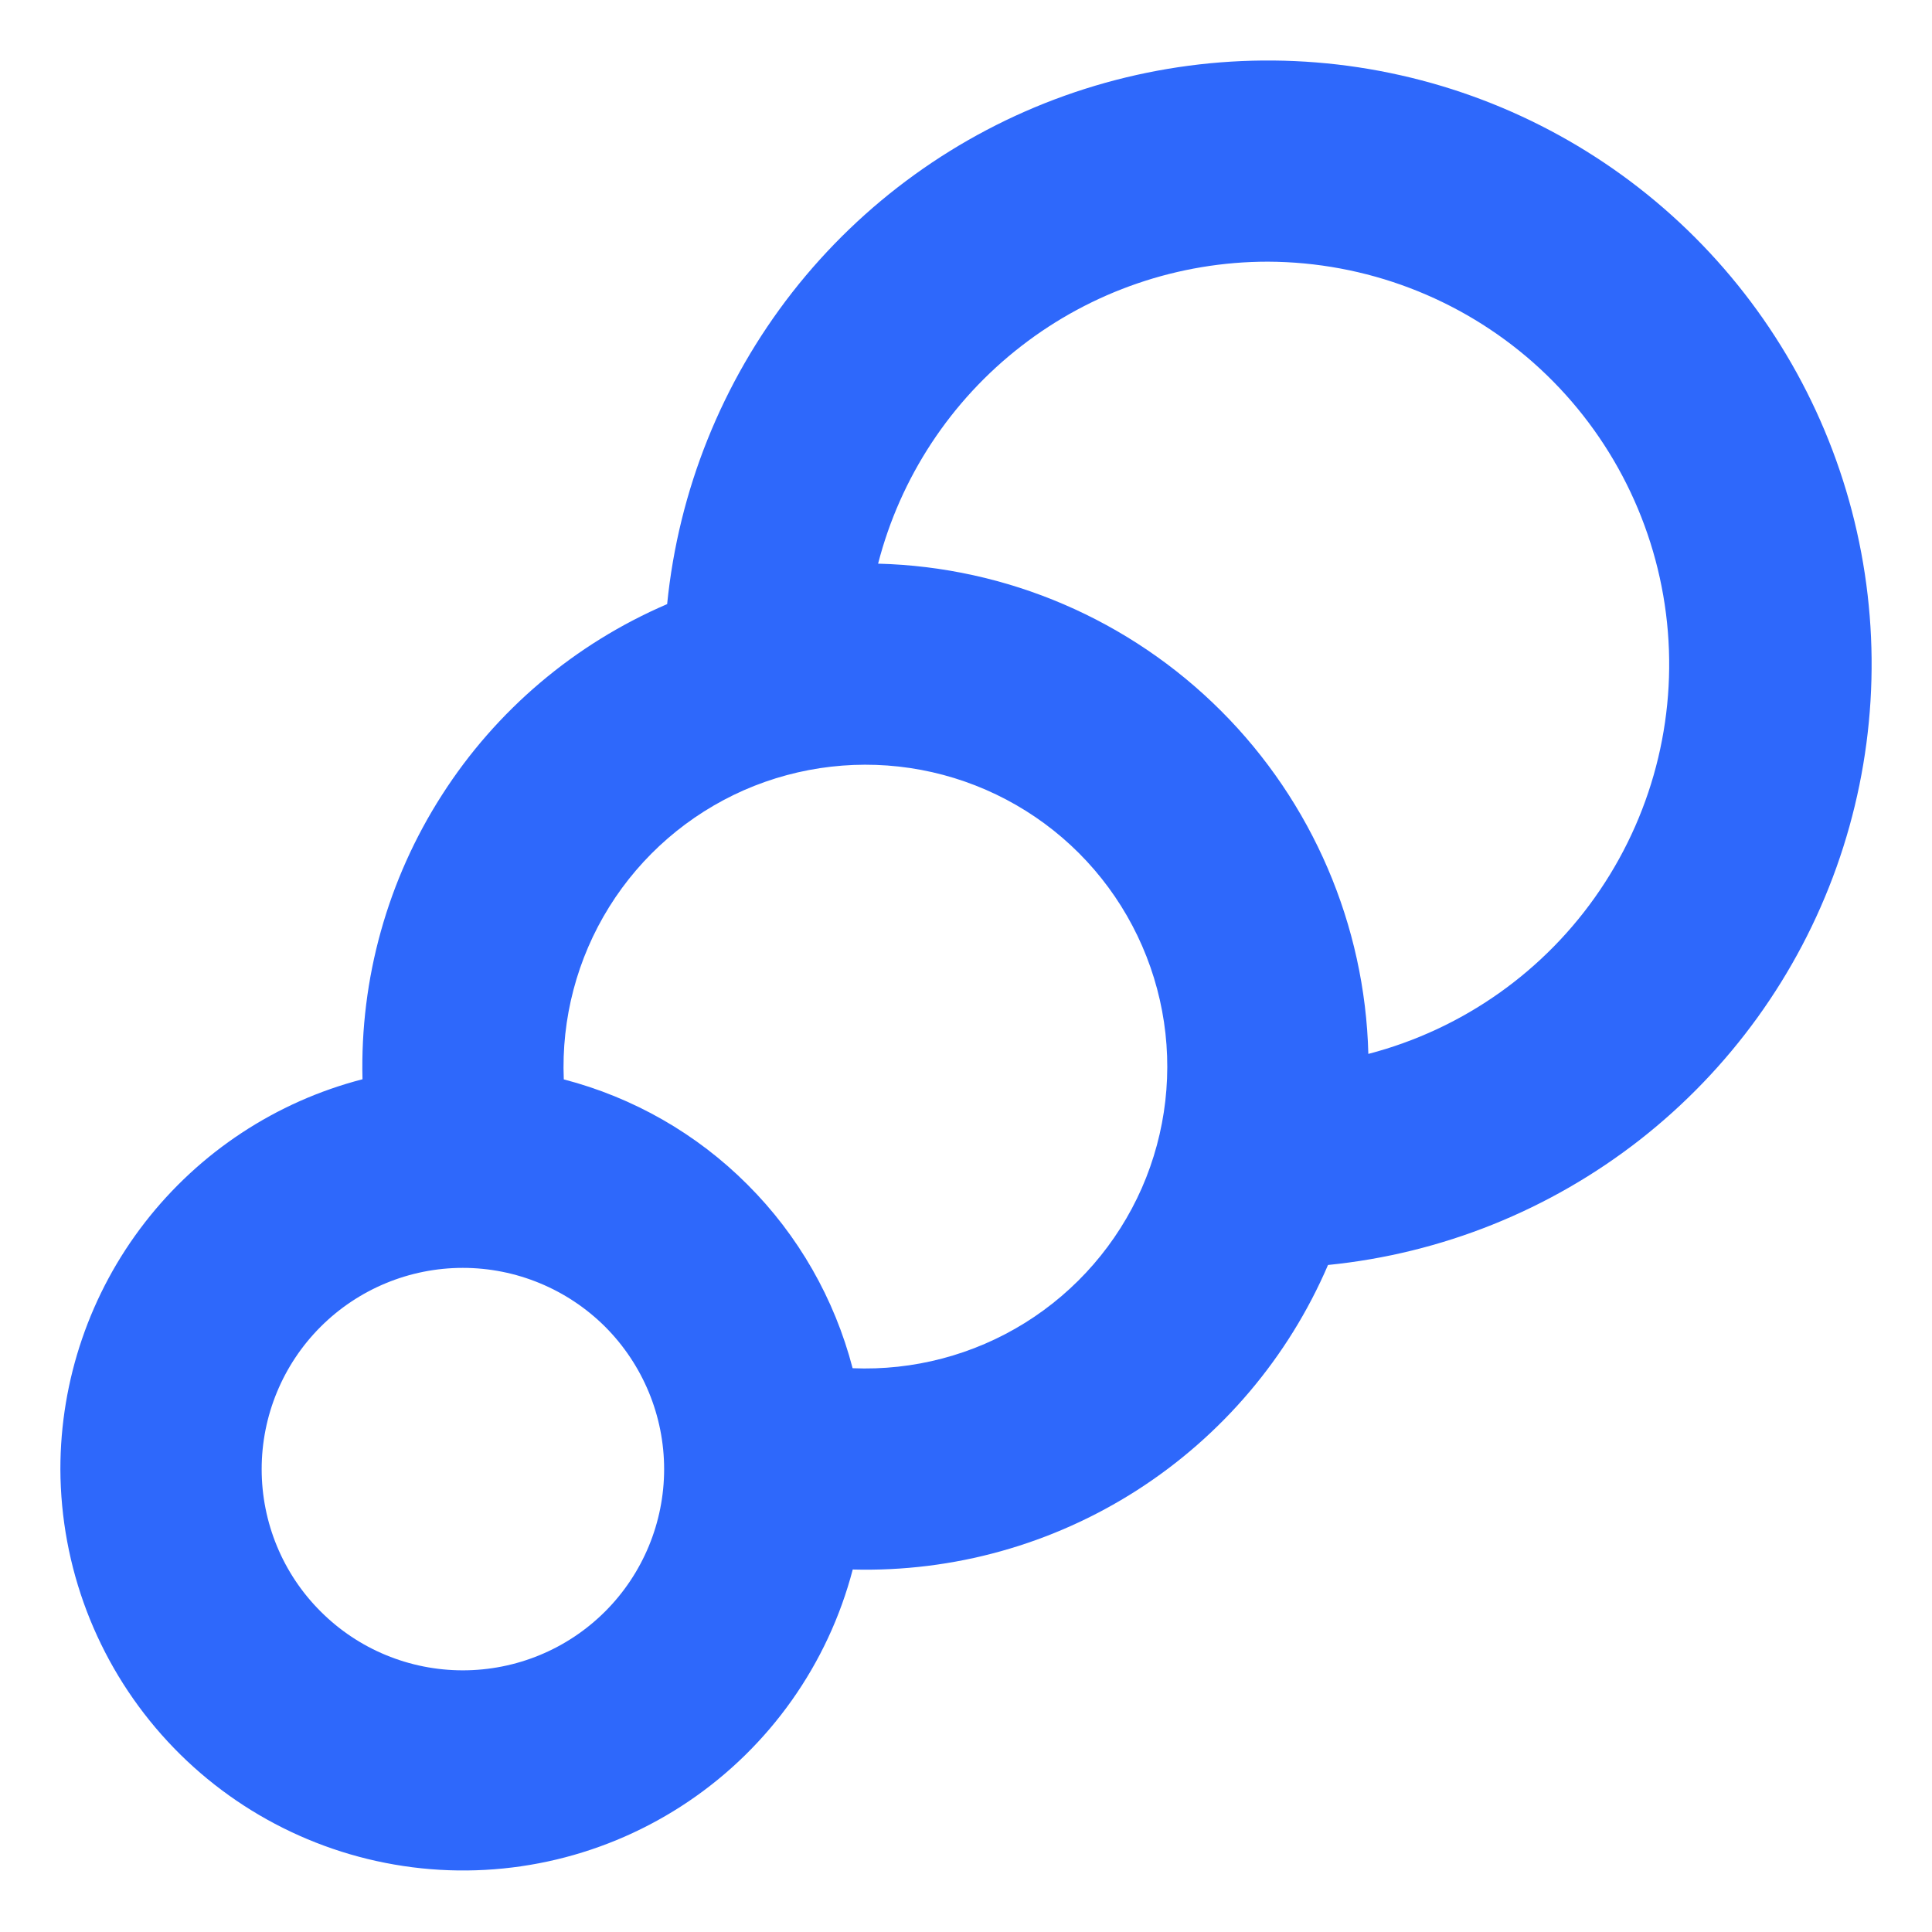 <svg width="16" height="16" viewBox="0 0 16 16" fill="none" xmlns="http://www.w3.org/2000/svg">
<path fill-rule="evenodd" clip-rule="evenodd" d="M7.062 12.998C6.857 13.782 6.374 14.464 5.703 14.918C5.032 15.372 4.219 15.566 3.416 15.464C2.612 15.362 1.873 14.971 1.337 14.365C0.8 13.758 0.503 12.977 0.5 12.167C0.5 11.428 0.746 10.709 1.199 10.125C1.652 9.541 2.286 9.123 3.002 8.938C2.981 8.105 3.21 7.285 3.66 6.584C4.109 5.882 4.759 5.332 5.525 5.003C5.619 4.062 5.979 3.166 6.562 2.42C7.145 1.675 7.928 1.11 8.819 0.792C9.711 0.474 10.674 0.415 11.598 0.623C12.521 0.83 13.367 1.296 14.036 1.965C14.705 2.634 15.171 3.48 15.378 4.403C15.586 5.327 15.527 6.29 15.209 7.182C14.891 8.073 14.326 8.856 13.581 9.439C12.835 10.022 11.939 10.382 10.998 10.476C10.669 11.242 10.118 11.891 9.417 12.341C8.715 12.791 7.895 13.02 7.062 12.998ZM7.272 4.668C8.34 4.695 9.357 5.132 10.113 5.888C10.868 6.643 11.305 7.66 11.332 8.728C12.115 8.524 12.798 8.041 13.251 7.37C13.705 6.699 13.899 5.886 13.797 5.082C13.695 4.279 13.305 3.54 12.698 3.003C12.091 2.467 11.31 2.17 10.5 2.167C9.761 2.167 9.042 2.413 8.458 2.866C7.874 3.318 7.456 3.953 7.272 4.668ZM7.061 11.331C7.564 11.352 8.062 11.221 8.489 10.955C8.916 10.689 9.253 10.3 9.456 9.839C9.658 9.378 9.717 8.866 9.624 8.372C9.531 7.877 9.291 7.421 8.935 7.065C8.579 6.709 8.123 6.469 7.629 6.376C7.134 6.283 6.622 6.342 6.161 6.544C5.7 6.747 5.311 7.084 5.045 7.511C4.779 7.938 4.648 8.436 4.669 8.939C5.245 9.089 5.77 9.389 6.19 9.81C6.611 10.23 6.911 10.755 7.061 11.331ZM3.833 13.833C4.275 13.833 4.699 13.658 5.012 13.345C5.324 13.033 5.5 12.609 5.5 12.167C5.5 11.725 5.324 11.301 5.012 10.988C4.699 10.676 4.275 10.5 3.833 10.5C3.391 10.5 2.967 10.676 2.655 10.988C2.342 11.301 2.167 11.725 2.167 12.167C2.167 12.609 2.342 13.033 2.655 13.345C2.967 13.658 3.391 13.833 3.833 13.833Z" fill="#2E68FB"/>
</svg>
